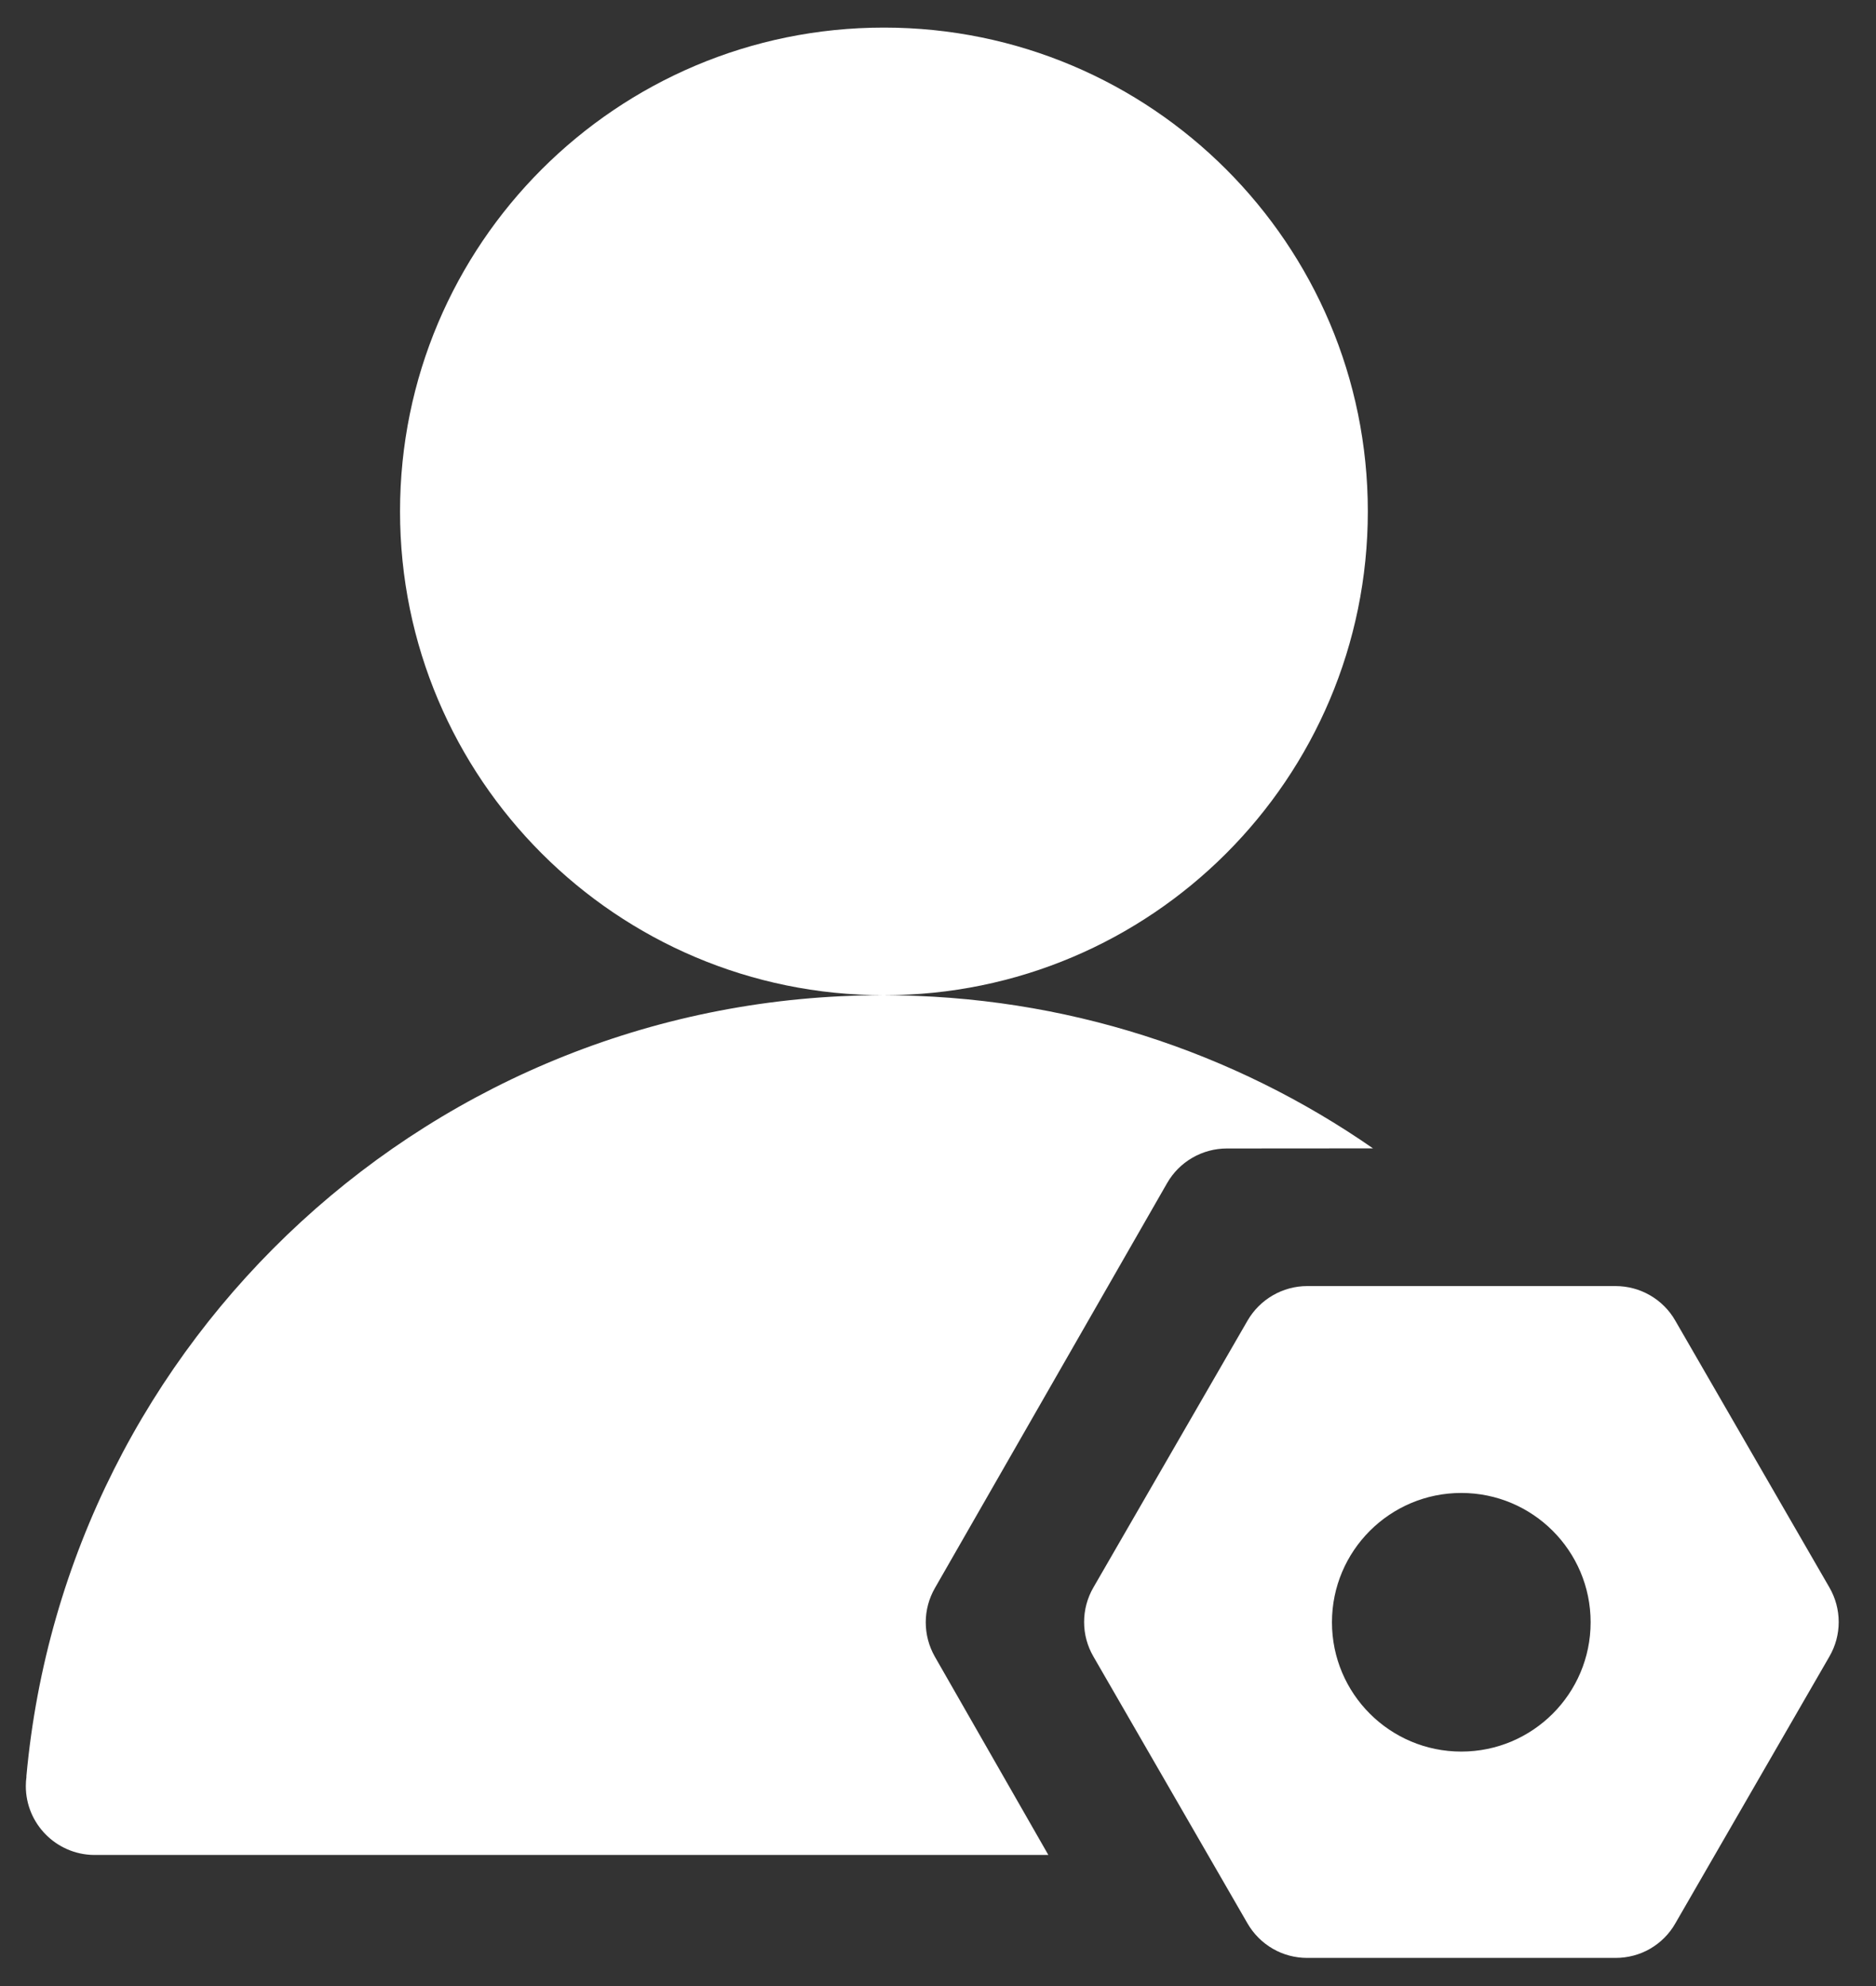 <svg width="17" height="18" viewBox="0 0 17 18" fill="none" xmlns="http://www.w3.org/2000/svg">
<rect x="0" y="0" width="17" height="18" fill="#333333" stroke="none"/>
<path d="M14.64 11.656C14.75 11.656 14.858 11.685 14.953 11.74C15.048 11.795 15.127 11.874 15.181 11.969L16.578 14.388C16.633 14.483 16.662 14.591 16.662 14.701C16.662 14.811 16.633 14.918 16.578 15.013L15.181 17.433C15.127 17.528 15.048 17.607 14.953 17.662C14.858 17.717 14.75 17.745 14.64 17.745H11.846C11.736 17.745 11.629 17.717 11.534 17.662C11.439 17.607 11.36 17.528 11.305 17.433L9.908 15.013C9.853 14.918 9.824 14.811 9.824 14.701C9.824 14.591 9.853 14.483 9.908 14.388L11.305 11.969C11.36 11.874 11.439 11.795 11.534 11.74C11.629 11.685 11.736 11.656 11.846 11.656H14.64ZM8 9.02C9.651 9.02 11.182 9.533 12.442 10.408L11.118 10.409C11.008 10.409 10.9 10.438 10.805 10.493C10.71 10.548 10.631 10.627 10.576 10.723L8.472 14.393C8.418 14.487 8.389 14.594 8.389 14.703C8.389 14.812 8.417 14.919 8.471 15.014L9.5 16.812H0.859L0.849 16.812C0.509 16.807 0.234 16.529 0.234 16.188C0.234 16.158 0.236 16.13 0.24 16.102L0.239 16.101C0.599 12.13 3.936 9.02 8 9.02ZM13.242 13.531C12.595 13.531 12.07 14.056 12.07 14.703C12.07 15.35 12.595 15.875 13.242 15.875C13.889 15.875 14.414 15.35 14.414 14.703C14.414 14.056 13.889 13.531 13.242 13.531ZM8.01 0.25C10.432 0.25 12.395 2.213 12.395 4.635C12.395 7.056 10.432 9.02 8.01 9.02C5.588 9.02 3.625 7.056 3.625 4.635C3.625 2.213 5.588 0.25 8.01 0.25Z" fill="white"/>
</svg>

